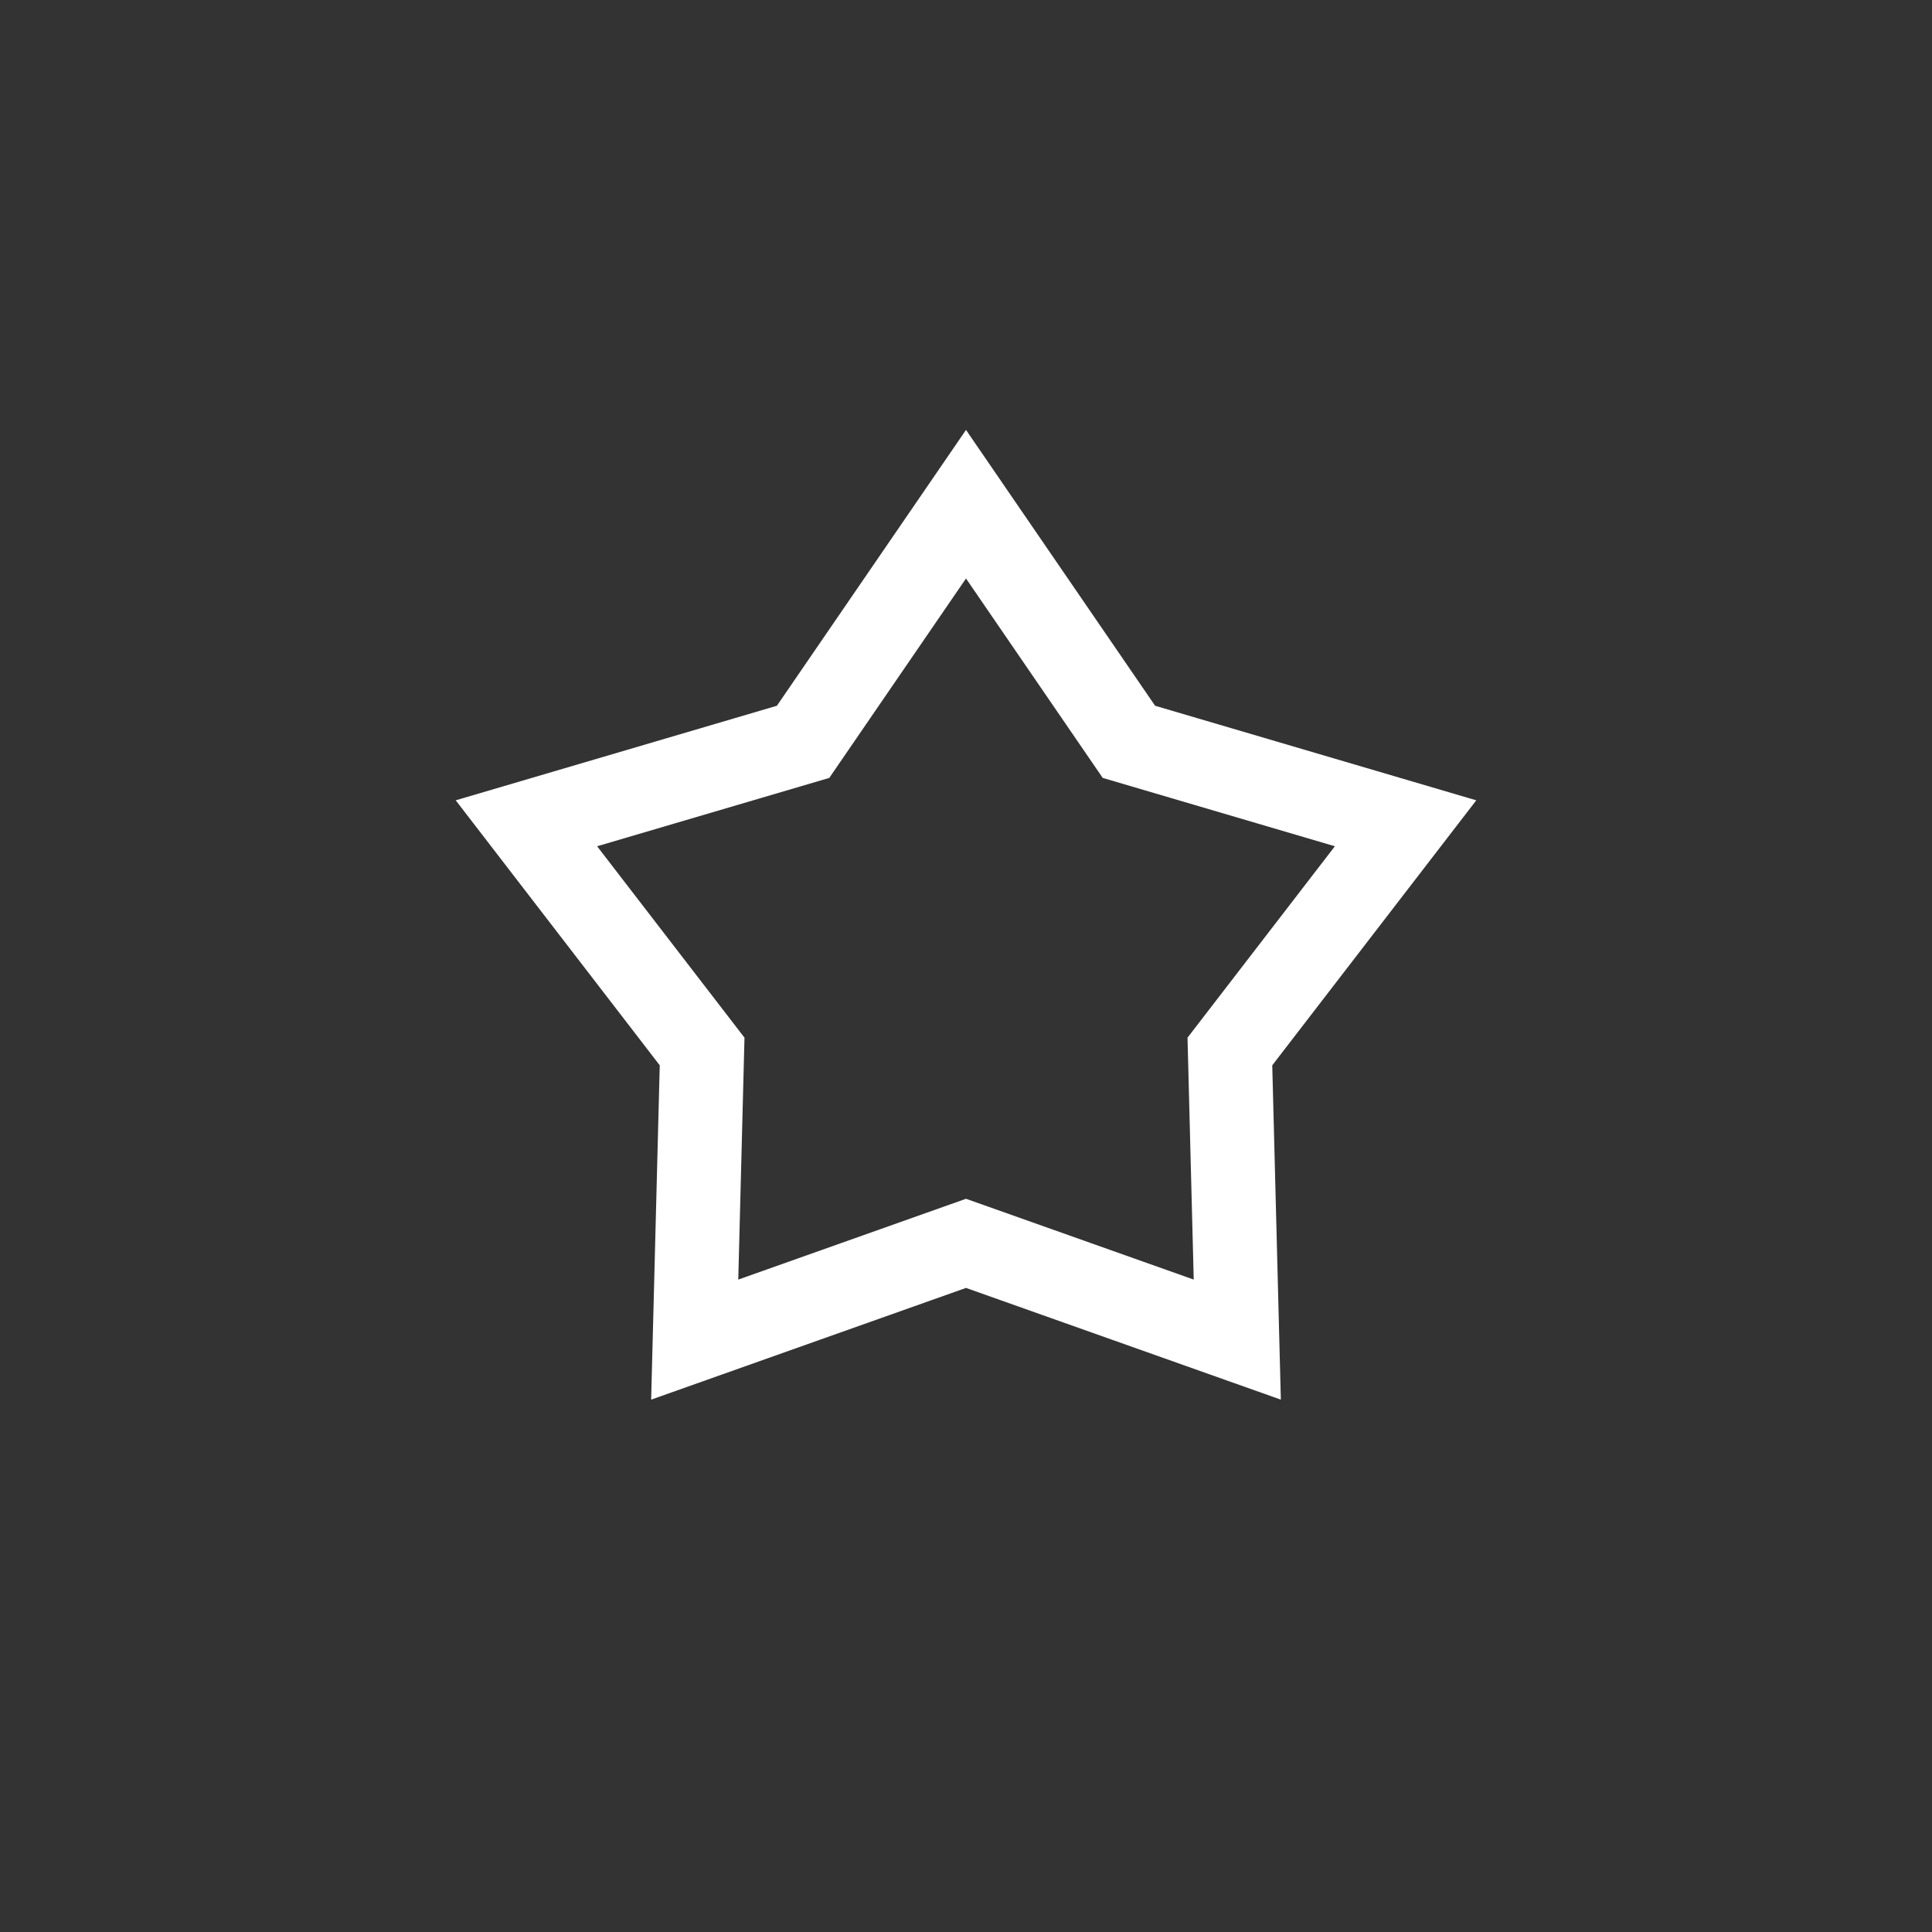 <?xml version="1.0" encoding="UTF-8"?>
<!DOCTYPE svg PUBLIC "-//W3C//DTD SVG 1.1//EN" "http://www.w3.org/Graphics/SVG/1.1/DTD/svg11.dtd">
<!-- Creator: CorelDRAW X6 -->
<svg xmlns="http://www.w3.org/2000/svg" xml:space="preserve" width="287px" height="287px" version="1.1" style="shape-rendering:geometricPrecision; text-rendering:geometricPrecision; image-rendering:optimizeQuality; fill-rule:evenodd; clip-rule:evenodd"
viewBox="0 0 2870 2870"
 xmlns:xlink="http://www.w3.org/1999/xlink">
 <rect x="0" y="0" width="2870" height="2870" fill="#333333" stroke="none"/>
 <defs>
  <style type="text/css">
   <![CDATA[
    .str0 {stroke:white;stroke-width:124.791}
    .fil0 {fill:none;fill-rule:nonzero}
   ]]>
  </style>
 </defs>
 <g id="Слой_x0020_1">
  <path class="fil0 str0" d="M1435 749l242 353 411 121 -261 339 11 428 -403 -143 -403 143 11 -428 -261 -339 411 -121 242 -353zm0 0z"/>
 </g>
</svg>
